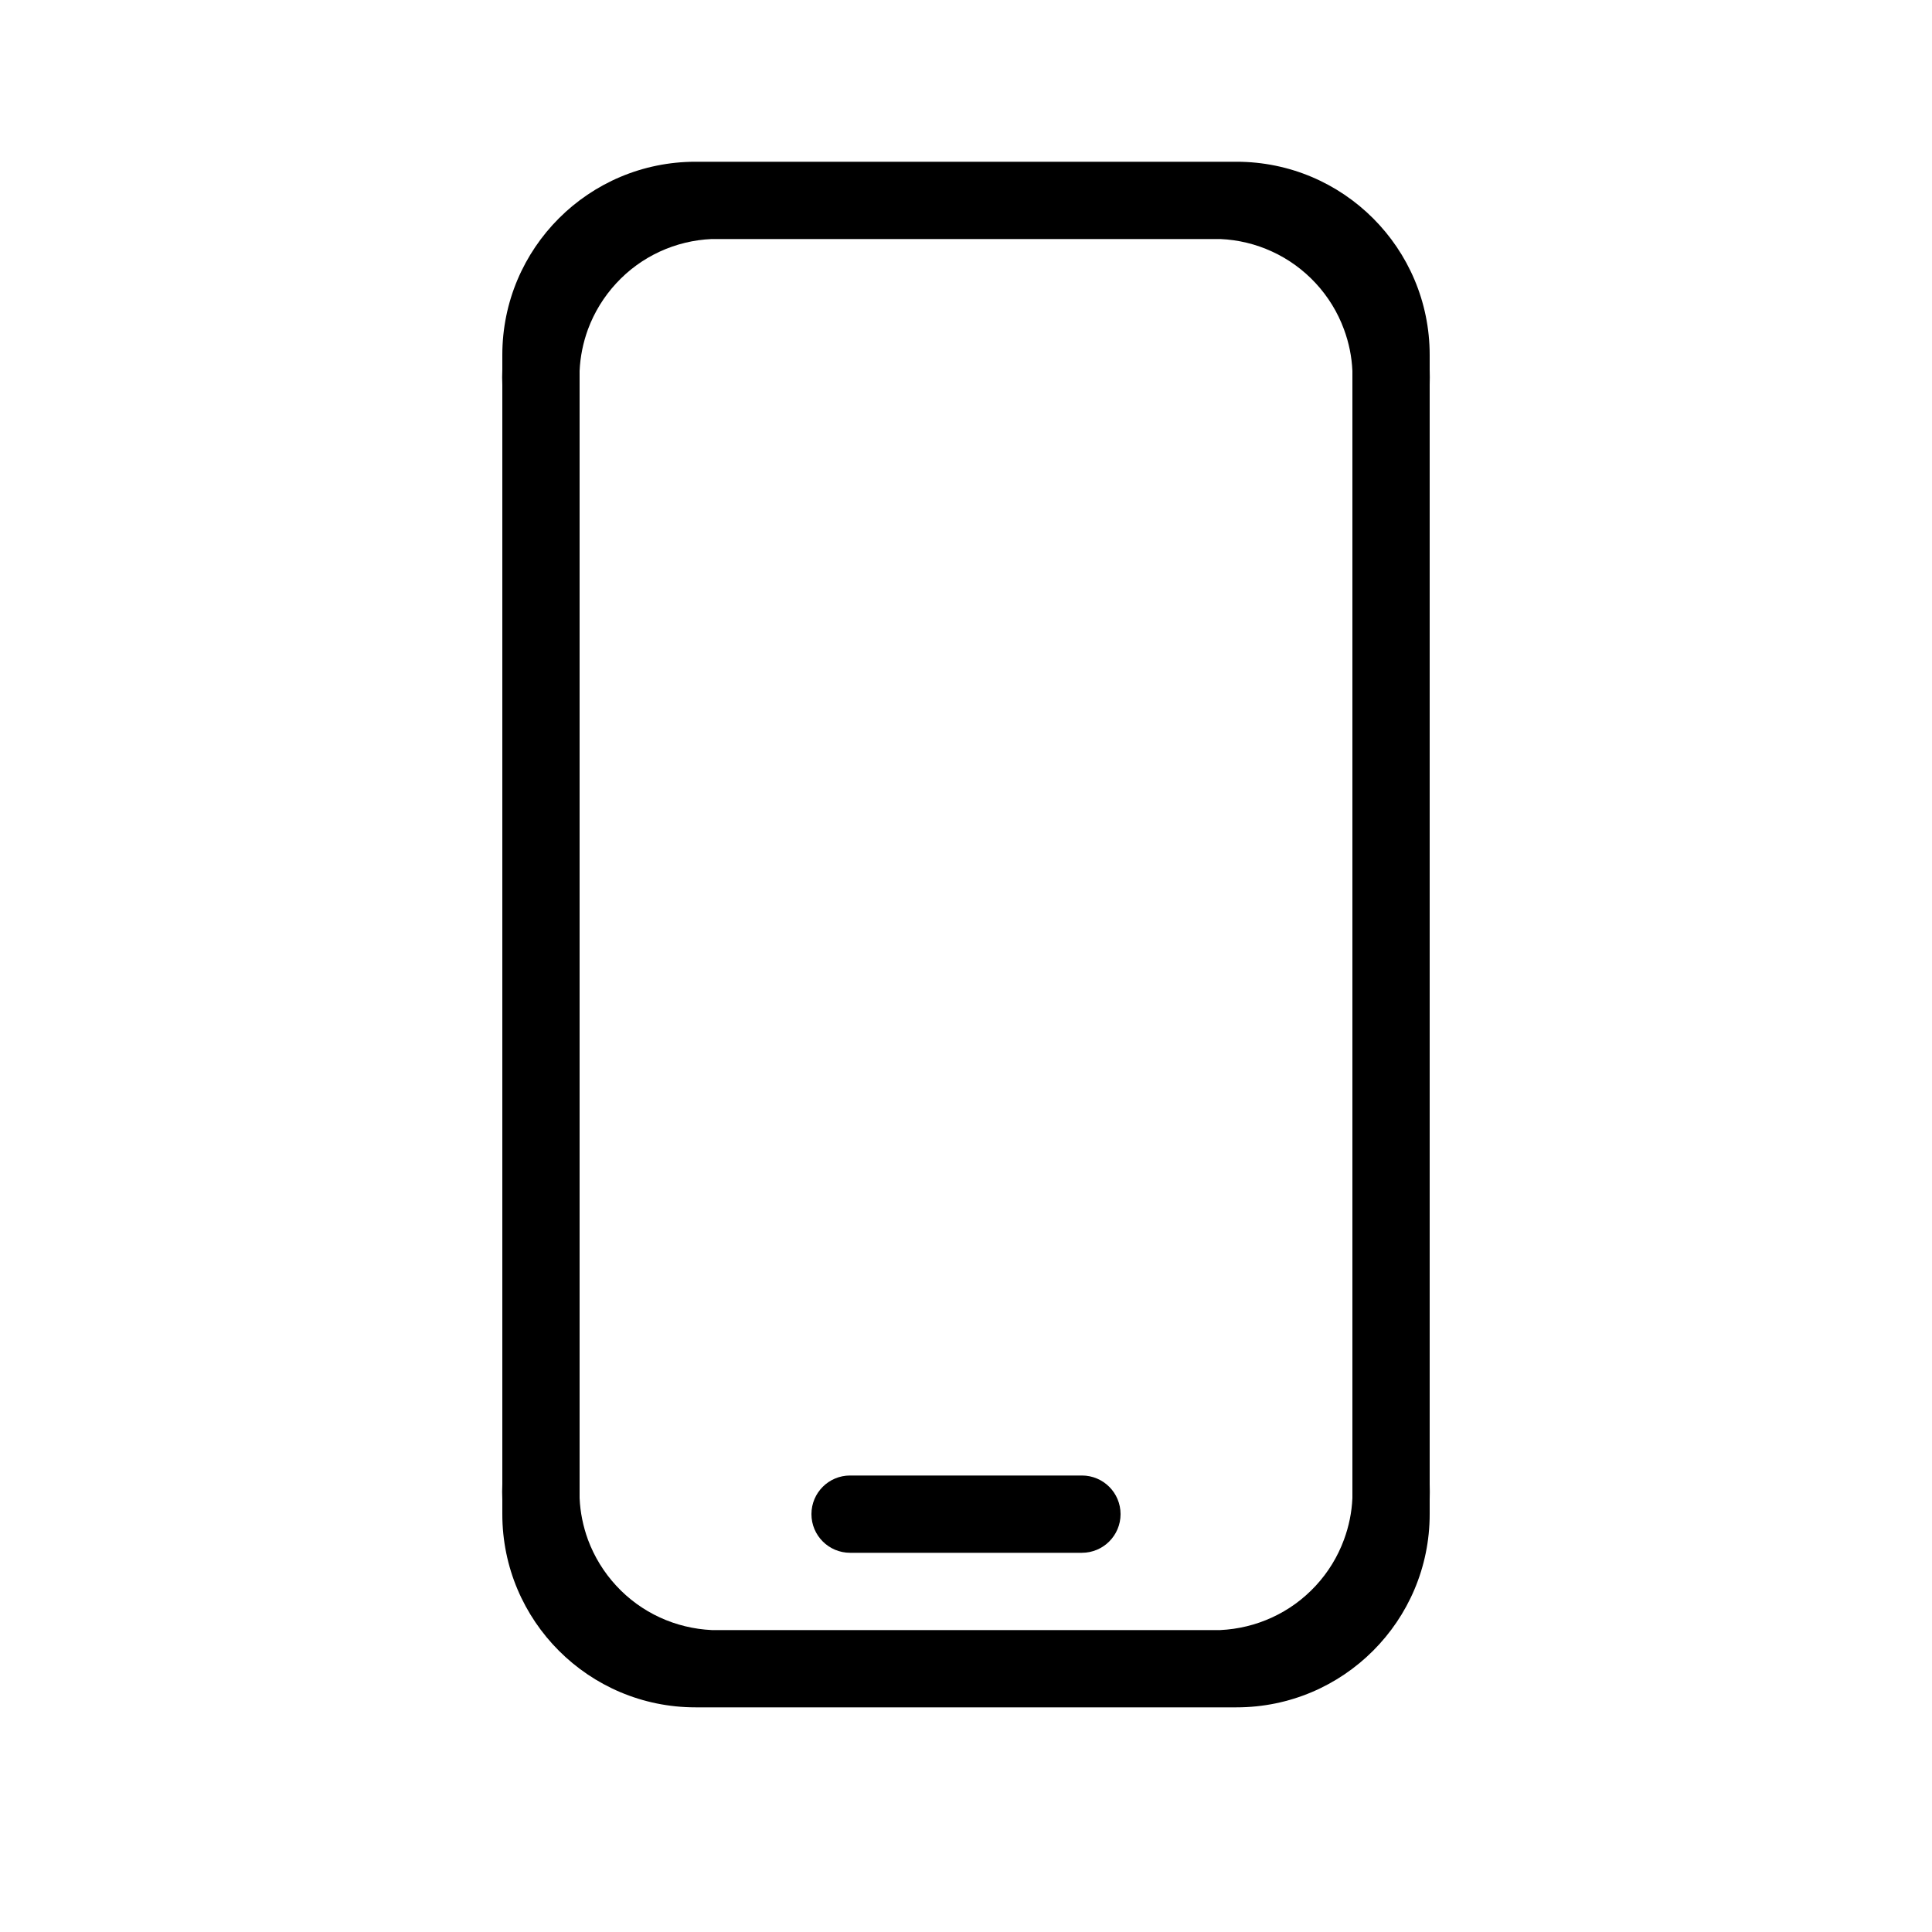 <svg width="25" height="25" viewBox="0 0 25 25" fill="none" xmlns="http://www.w3.org/2000/svg">
<path d="M10.5 19.593C10.5 19.316 10.724 19.093 11 19.093H14C14.276 19.093 14.5 19.316 14.5 19.593C14.5 19.869 14.276 20.093 14 20.093H11C10.724 20.093 10.5 19.869 10.5 19.593Z" fill="black"/>
<path fill-rule="evenodd" clip-rule="evenodd" d="M9 2.093C7.619 2.093 6.5 3.212 6.5 4.593V4.78C6.497 4.847 6.497 4.915 6.5 4.982V19.203C6.497 19.271 6.497 19.338 6.5 19.405L6.5 19.593C6.5 20.973 7.619 22.093 9 22.093H16C17.381 22.093 18.5 20.973 18.5 19.593V19.405C18.502 19.338 18.502 19.271 18.5 19.203V4.982C18.502 4.915 18.502 4.847 18.5 4.78V4.593C18.5 3.212 17.381 2.093 16 2.093H9ZM9.21 3.093C8.978 3.103 8.75 3.158 8.539 3.255C8.326 3.353 8.133 3.493 7.974 3.666C7.814 3.839 7.69 4.041 7.608 4.262C7.545 4.435 7.508 4.616 7.5 4.8V19.385C7.508 19.569 7.545 19.75 7.608 19.923C7.69 20.144 7.814 20.346 7.974 20.519C8.133 20.692 8.326 20.832 8.539 20.93C8.75 21.027 8.978 21.082 9.21 21.093H15.79C16.022 21.082 16.25 21.027 16.46 20.93C16.674 20.832 16.866 20.692 17.026 20.519C17.186 20.346 17.31 20.144 17.391 19.923C17.455 19.75 17.492 19.569 17.5 19.385V4.8C17.492 4.616 17.455 4.435 17.391 4.262C17.31 4.041 17.186 3.839 17.026 3.666C16.866 3.493 16.674 3.353 16.46 3.255C16.25 3.158 16.022 3.103 15.79 3.093H9.21Z" fill="black"/>
</svg>
